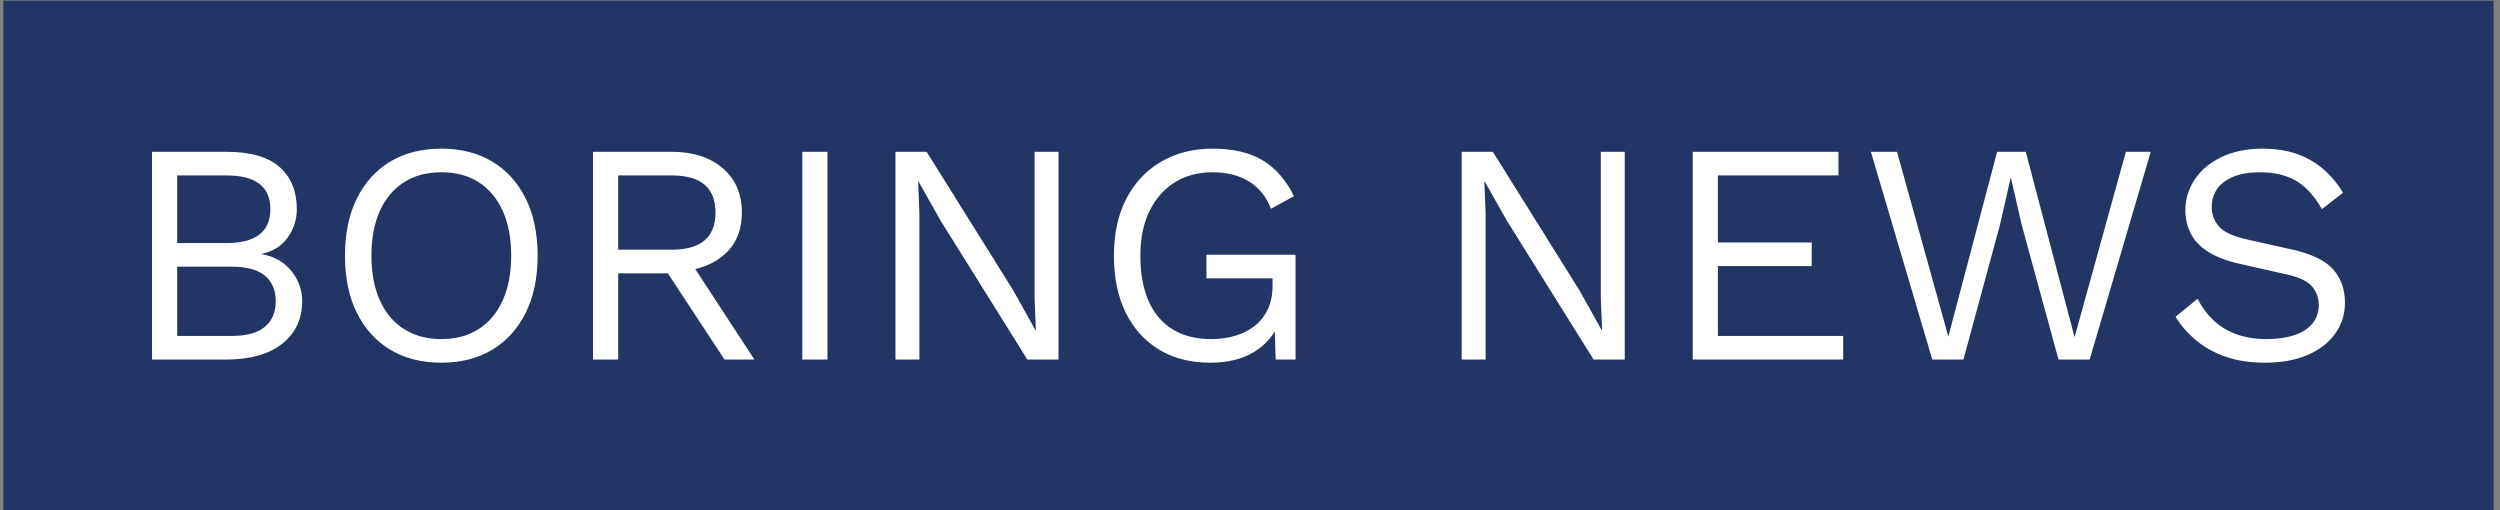 <svg xmlns="http://www.w3.org/2000/svg" version="1.1" xmlns:xlink="http://www.w3.org/1999/xlink" xmlns:svgjs="http://svgjs.dev/svgjs" width="1000" height="204" viewBox="0 0 1000 204"><rect x="0" y="0" width="1000" height="204" fill="#808080" stroke="none"/><g transform="matrix(1,0,0,1,-0.606,0.265)"><svg viewBox="0 0 396 81" data-background-color="#ffffff" preserveAspectRatio="xMidYMid meet" height="204" width="1000" xmlns="http://www.w3.org/2000/svg" xmlns:xlink="http://www.w3.org/1999/xlink"><g id="tight-bounds" transform="matrix(1,0,0,1,0.24,-0.105)"><svg viewBox="0 0 395.52 81.211" height="81.211" width="395.52"><g><svg viewBox="0 0 395.52 81.211" height="81.211" width="395.52"><g><svg viewBox="0 0 395.52 81.211" height="81.211" width="395.52"><g id="textblocktransform"><svg viewBox="0 0 395.52 81.211" height="81.211" width="395.52" id="textblock"><g><svg viewBox="0 0 395.52 81.211" height="81.211" width="395.52"><rect width="395.52" height="81.211" x="0" y="0" opacity="1" fill="#233565" data-fill-palette-color="tertiary"></rect><g transform="matrix(1,0,0,1,23.608,23.608)"><svg width="348.305" viewBox="5.4 -33.5 348.33 34" height="33.996" data-palette-color="#ffffff"><path d="M17.1 0L5.4 0 5.4-33 17.15-33Q23-33 25.7-30.55 28.4-28.1 28.4-23.9L28.4-23.9Q28.4-21.4 26.95-19.38 25.5-17.35 22.85-16.8L22.85-16.8 22.85-16.75Q25.8-16.2 27.53-14.08 29.25-11.95 29.25-9.25L29.25-9.25Q29.25-5.05 26.1-2.53 22.95 0 17.1 0L17.1 0ZM9.4-14.75L9.4-3.75 18.05-3.75Q21.6-3.75 23.33-5.2 25.05-6.65 25.05-9.25L25.05-9.25Q25.05-11.9 23.33-13.33 21.6-14.75 18.05-14.75L18.05-14.75 9.4-14.75ZM9.4-29.25L9.4-18.5 17.2-18.5Q24.2-18.5 24.2-23.9L24.2-23.9Q24.2-29.25 17.2-29.25L17.2-29.25 9.4-29.25ZM51.35-33.5L51.35-33.5Q56.05-33.5 59.47-31.43 62.9-29.35 64.77-25.55 66.65-21.75 66.65-16.5L66.65-16.5Q66.65-11.25 64.77-7.45 62.9-3.65 59.47-1.58 56.05 0.5 51.35 0.5L51.35 0.5Q46.65 0.5 43.22-1.58 39.8-3.65 37.92-7.45 36.05-11.25 36.05-16.5L36.05-16.5Q36.05-21.75 37.92-25.55 39.8-29.35 43.22-31.43 46.65-33.5 51.35-33.5ZM51.35-29.75L51.35-29.75Q47.95-29.75 45.45-28.18 42.95-26.6 41.6-23.63 40.25-20.65 40.25-16.5L40.25-16.5Q40.25-12.35 41.6-9.38 42.95-6.4 45.45-4.83 47.95-3.25 51.35-3.25L51.35-3.25Q54.8-3.25 57.27-4.83 59.75-6.4 61.1-9.38 62.45-12.35 62.45-16.5L62.45-16.5Q62.45-20.65 61.1-23.63 59.75-26.6 57.27-28.18 54.8-29.75 51.35-29.75ZM75.45-33L87.95-33Q93-33 96.05-30.4 99.09-27.8 99.09-23.35L99.09-23.35Q99.09-18.9 96.02-16.43 92.95-13.95 87.9-13.95L87.9-13.95 87.55-13.7 79.45-13.7 79.45 0 75.45 0 75.45-33ZM79.45-17.45L87.9-17.45Q91.45-17.45 93.17-18.93 94.9-20.4 94.9-23.35L94.9-23.35Q94.9-26.3 93.17-27.78 91.45-29.25 87.9-29.25L87.9-29.25 79.45-29.25 79.45-17.45ZM86.84-14.45L90.2-16.65 101.09 0 96.34 0 86.84-14.45ZM108.69-33L112.69-33 112.69 0 108.69 0 108.69-33ZM145.59-33L149.39-33 149.39 0 144.44 0 130.64-22.1 127.14-28.3 127.09-28.3 127.29-23.3 127.29 0 123.49 0 123.49-33 128.44-33 142.19-11 145.74-4.65 145.79-4.65 145.59-9.7 145.59-33ZM173.49 0.5L173.49 0.5Q168.79 0.5 165.36-1.58 161.94-3.65 160.06-7.45 158.19-11.25 158.19-16.5L158.19-16.5Q158.19-21.75 160.16-25.55 162.14-29.35 165.69-31.43 169.24-33.5 173.84-33.5L173.84-33.5Q178.74-33.5 181.81-31.65 184.89-29.8 186.79-25.95L186.79-25.95 183.14-23.95Q182.04-26.8 179.66-28.28 177.29-29.75 173.84-29.75L173.84-29.75Q170.49-29.75 167.91-28.18 165.34-26.6 163.86-23.63 162.39-20.65 162.39-16.5L162.39-16.5Q162.39-12.35 163.66-9.38 164.94-6.4 167.46-4.83 169.99-3.25 173.64-3.25L173.64-3.25Q175.69-3.25 177.46-3.78 179.24-4.3 180.56-5.35 181.89-6.4 182.64-8 183.39-9.6 183.39-11.75L183.39-11.75 183.39-12.9 172.89-12.9 172.89-16.65 187.04-16.65 187.04 0 183.89 0 183.69-6.15 184.54-6Q183.24-2.9 180.44-1.2 177.64 0.5 173.49 0.5ZM235.53-33L239.33-33 239.33 0 234.38 0 220.58-22.1 217.08-28.3 217.03-28.3 217.23-23.3 217.23 0 213.43 0 213.43-33 218.38-33 232.13-11 235.68-4.65 235.73-4.65 235.53-9.7 235.53-33ZM274.03 0L250.13 0 250.13-33 273.28-33 273.28-29.25 254.13-29.25 254.13-18.6 269.03-18.6 269.03-14.85 254.13-14.85 254.13-3.75 274.03-3.75 274.03 0ZM293.13 0L288.18 0 278.43-33 282.58-33 290.73-3.65 298.48-33 303.03-33 310.78-3.55 318.93-33 322.88-33 313.18 0 308.23 0 302.38-21.4 300.68-28.85 300.63-28.85 298.93-21.4 293.13 0ZM340.68-33.5L340.68-33.5Q345.03-33.5 348.18-31.73 351.32-29.95 353.43-26.5L353.43-26.5 350.07-23.9Q348.23-27.1 345.9-28.43 343.57-29.75 340.28-29.75L340.28-29.75Q337.63-29.75 335.9-29 334.18-28.25 333.38-27.03 332.57-25.8 332.57-24.25L332.57-24.25Q332.57-22.5 333.68-21.18 334.78-19.85 338.07-19.1L338.07-19.1 345.23-17.5Q349.98-16.45 351.85-14.33 353.73-12.2 353.73-9.05L353.73-9.05Q353.73-6.25 352.15-4.08 350.57-1.9 347.73-0.7 344.88 0.5 341.03 0.5L341.03 0.5Q337.43 0.5 334.7-0.48 331.98-1.45 330.03-3.1 328.07-4.75 326.82-6.8L326.82-6.8 330.32-9.65Q331.28-7.75 332.78-6.3 334.28-4.85 336.4-4.05 338.53-3.25 341.28-3.25L341.28-3.25Q343.82-3.25 345.7-3.88 347.57-4.5 348.57-5.73 349.57-6.95 349.57-8.7L349.57-8.7Q349.57-10.3 348.53-11.58 347.48-12.85 344.57-13.5L344.57-13.5 336.82-15.25Q333.78-15.95 331.9-17.18 330.03-18.4 329.2-20.08 328.38-21.75 328.38-23.7L328.38-23.7Q328.38-26.35 329.85-28.58 331.32-30.8 334.1-32.15 336.88-33.5 340.68-33.5Z" opacity="1" transform="matrix(1,0,0,1,0,0)" fill="#ffffff" class="wordmark-text-0" data-fill-palette-color="quaternary" id="text-0"></path></svg></g></svg></g></svg></g></svg></g><g></g></svg></g><defs></defs></svg><rect width="395.52" height="81.211" fill="none" stroke="none" visibility="hidden"></rect></g></svg></g></svg>